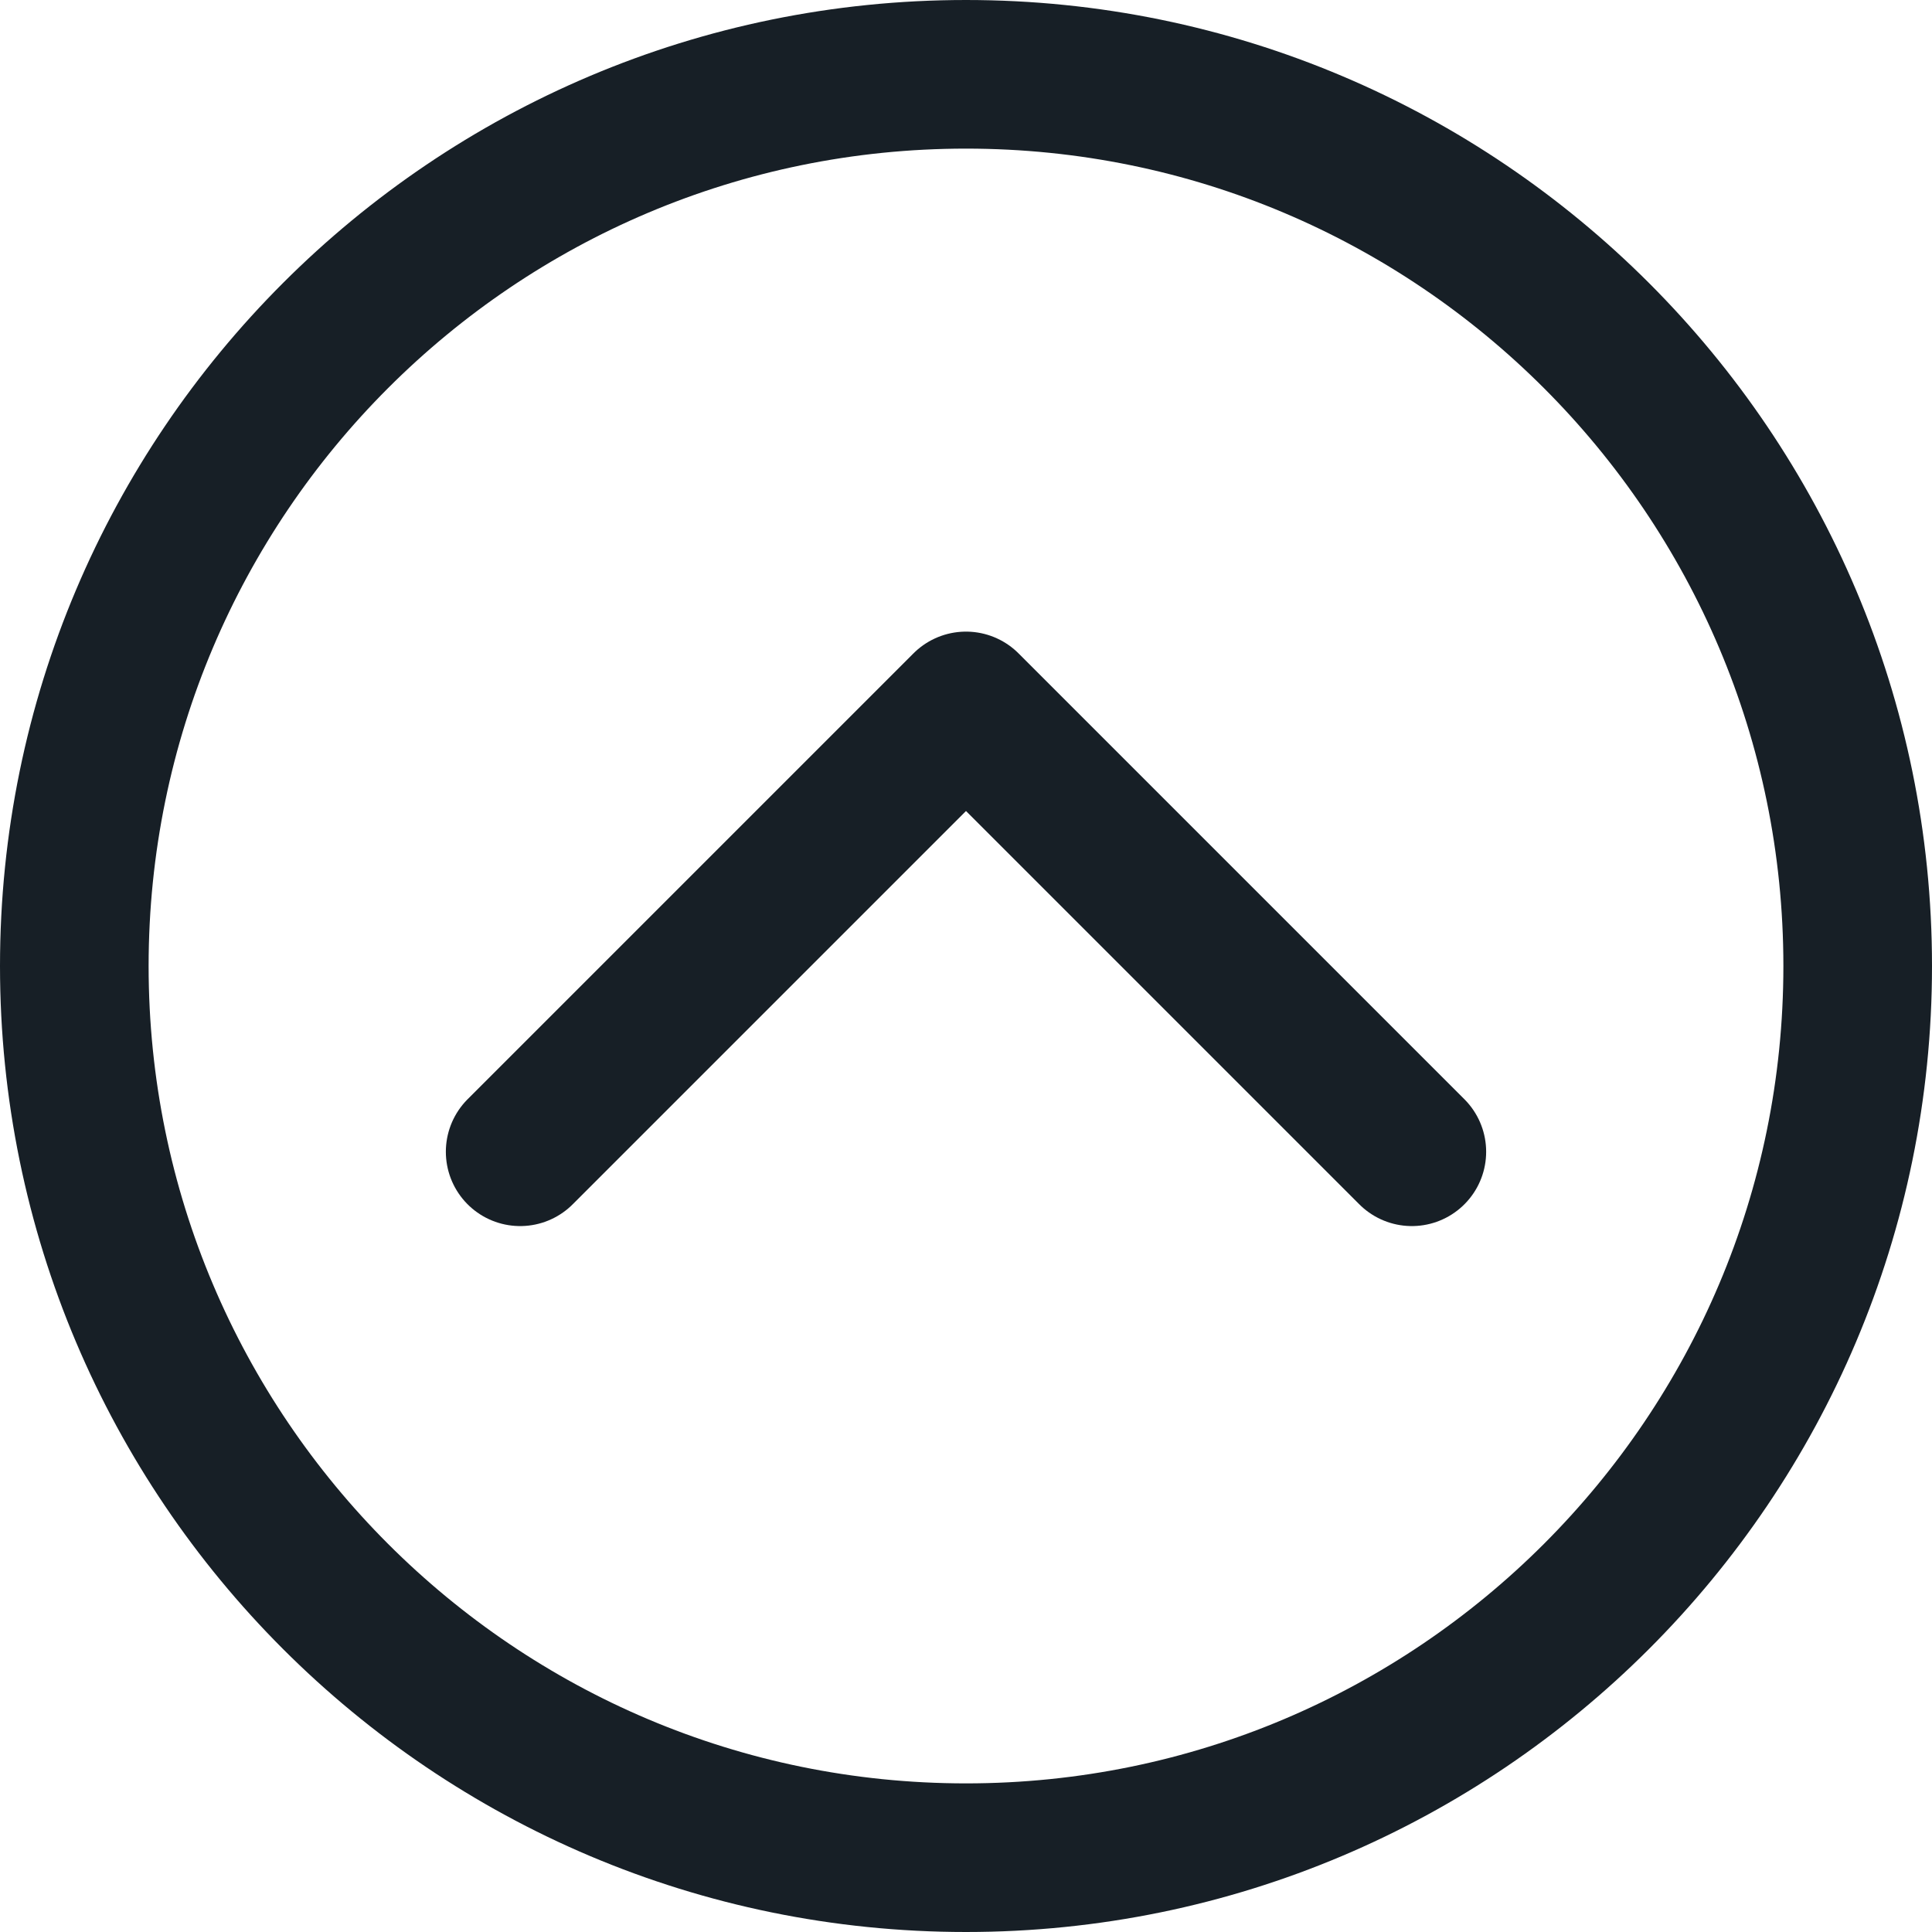 <svg width="52" height="52" viewBox="0 0 52 52" fill="none" xmlns="http://www.w3.org/2000/svg">
<path d="M38 31L26 19L14 31" stroke="#171F26" stroke-width="4" stroke-linecap="round" stroke-linejoin="round"/>
<path d="M26 2C12.75 2 2 12.75 2 26C2 39.25 12.75 50 26 50C39.25 50 50 39.25 50 26C50 12.75 39.25 2 26 2Z" stroke="#171F26" stroke-width="4" stroke-miterlimit="10"/>
</svg>
